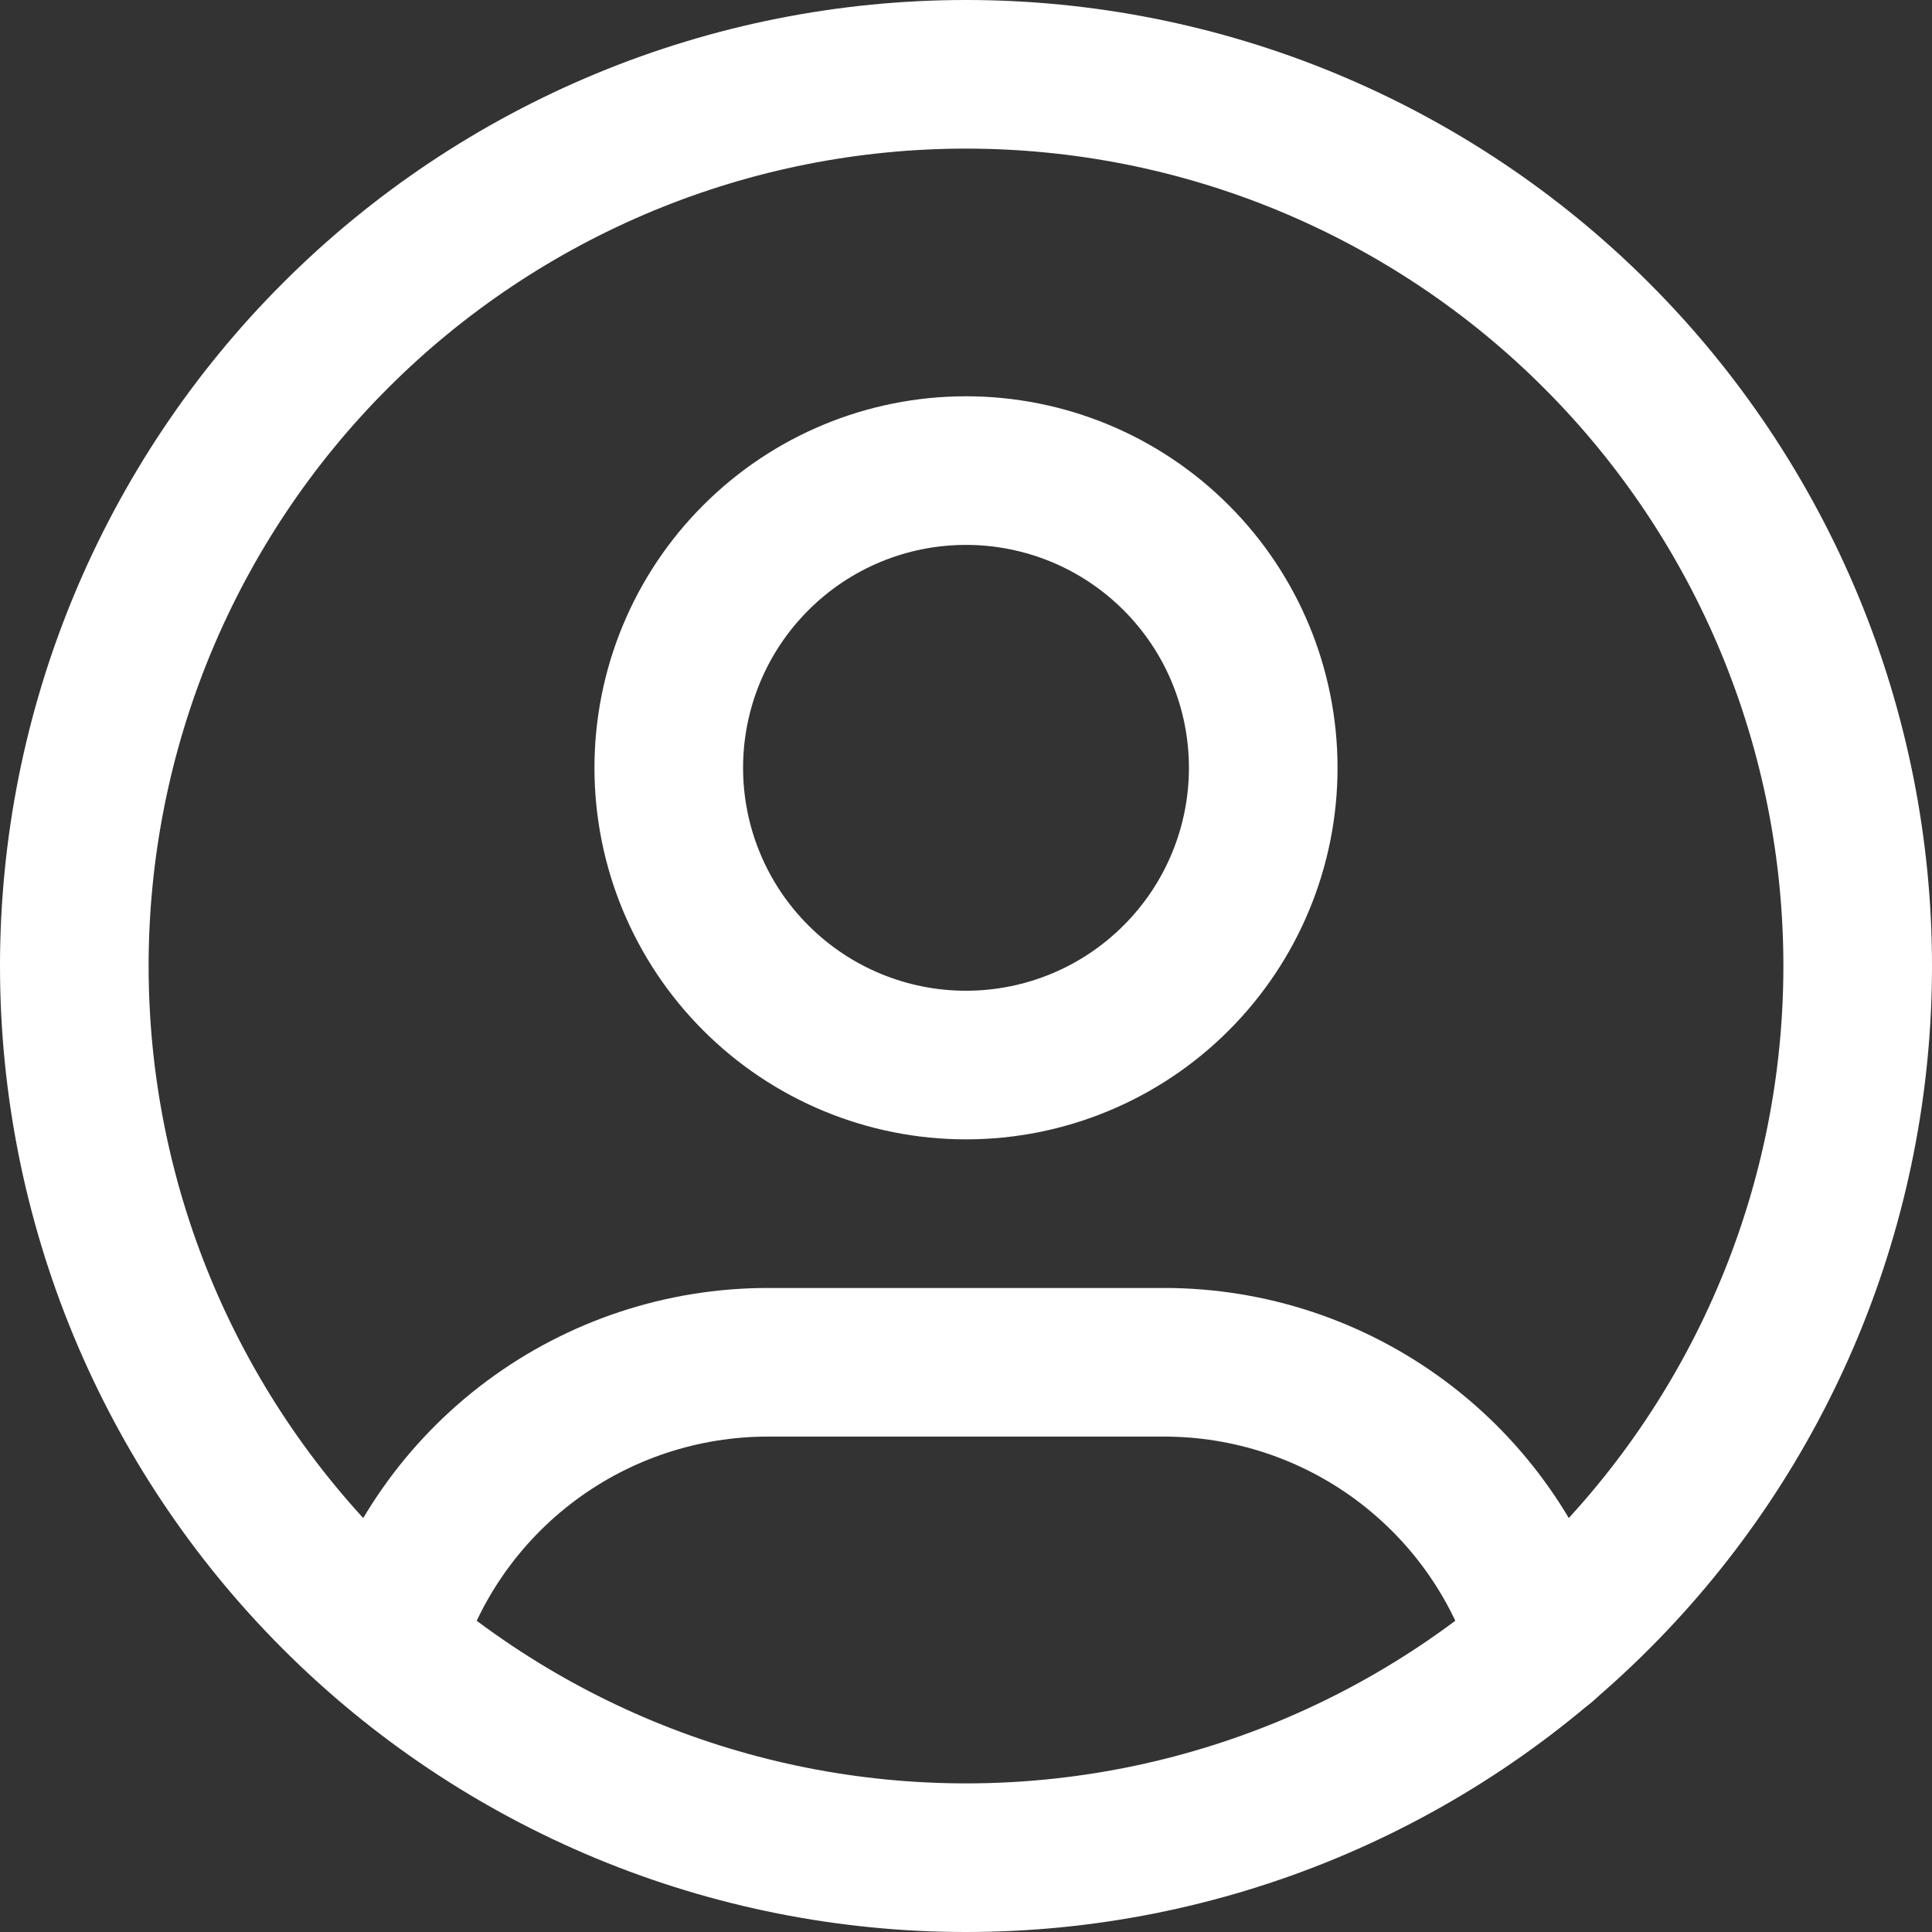 <svg
            width="26"
            height="26"
            viewBox="0 0 26 26"
            fill="none"
            xmlns="http://www.w3.org/2000/svg"
          >
            <rect x="0" y="0" width="26" height="26" fill="#333333" stroke="none"/>
            <path
              d="M1 13C1 14.576 1.31 16.136 1.913 17.592C2.517 19.048 3.4 20.371 4.515 21.485C5.629 22.6 6.952 23.483 8.408 24.087C9.864 24.69 11.424 25 13 25C14.576 25 16.136 24.69 17.592 24.087C19.048 23.483 20.371 22.6 21.485 21.485C22.6 20.371 23.483 19.048 24.087 17.592C24.69 16.136 25 14.576 25 13C25 11.424 24.69 9.864 24.087 8.408C23.483 6.952 22.6 5.629 21.485 4.515C20.371 3.4 19.048 2.517 17.592 1.913C16.136 1.31 14.576 1 13 1C11.424 1 9.864 1.31 8.408 1.913C6.952 2.517 5.629 3.4 4.515 4.515C3.4 5.629 2.517 6.952 1.913 8.408C1.31 9.864 1 11.424 1 13Z"
              stroke="white"
              stroke-width="2"
              stroke-linecap="round"
              stroke-linejoin="round"
            />
            <path
              d="M9 10.333C9 11.394 9.421 12.411 10.172 13.161C10.922 13.912 11.939 14.333 13 14.333C14.061 14.333 15.078 13.912 15.828 13.161C16.579 12.411 17 11.394 17 10.333C17 9.272 16.579 8.255 15.828 7.505C15.078 6.754 14.061 6.333 13 6.333C11.939 6.333 10.922 6.754 10.172 7.505C9.421 8.255 9 9.272 9 10.333Z"
              stroke="white"
              stroke-width="2"
              stroke-linecap="round"
              stroke-linejoin="round"
            />
            <path
              d="M5.224 22.132C5.554 21.033 6.229 20.071 7.15 19.386C8.07 18.702 9.187 18.333 10.334 18.333H15.667C16.815 18.333 17.933 18.703 18.854 19.389C19.775 20.075 20.45 21.039 20.779 22.14"
              stroke="white"
              stroke-width="2"
              stroke-linecap="round"
              stroke-linejoin="round"
            />
          </svg>